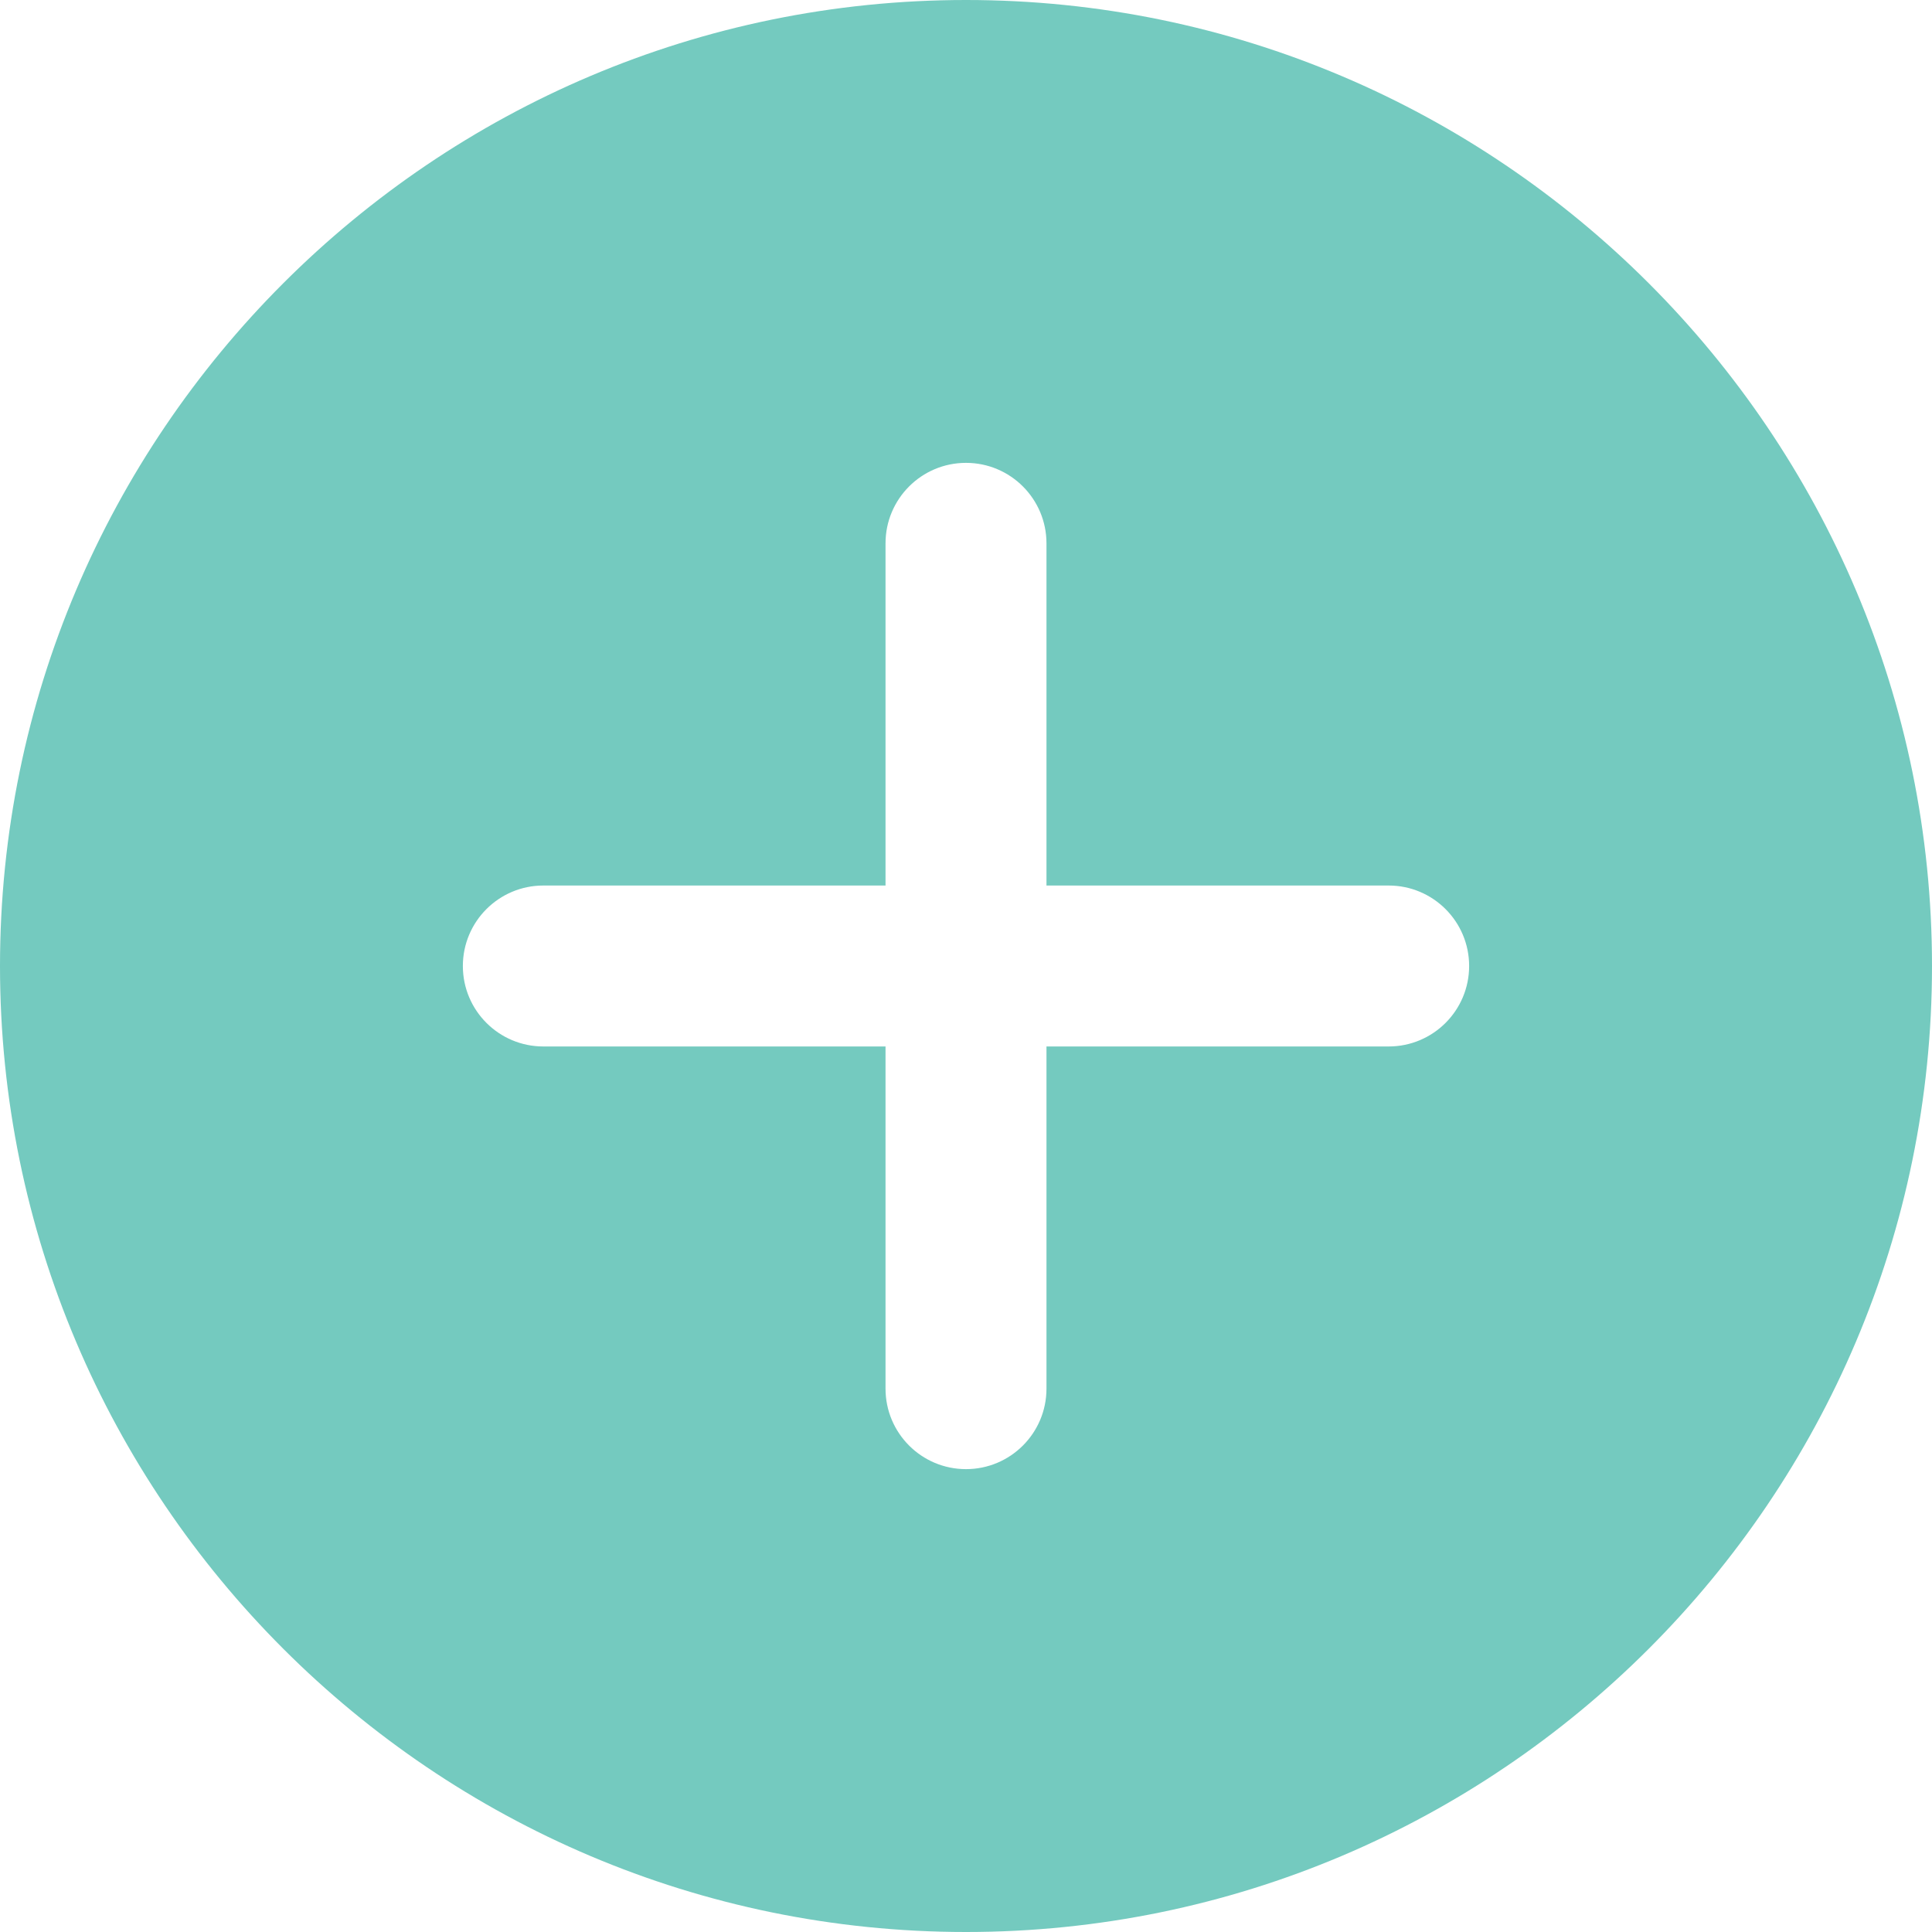 <svg width="26" height="26" viewBox="0 0 26 26" fill="none" xmlns="http://www.w3.org/2000/svg">
<path d="M13 0C5.832 0 0 5.832 0 13C0 20.169 5.832 26 13 26C20.169 26 26 20.169 26 13C26 5.832 20.169 0 13 0ZM18.688 14.083H14.083V18.688C14.083 19.286 13.598 19.771 13 19.771C12.402 19.771 11.917 19.286 11.917 18.688V14.083H7.312C6.714 14.083 6.229 13.598 6.229 13C6.229 12.402 6.714 11.917 7.312 11.917H11.917V7.312C11.917 6.714 12.402 6.229 13 6.229C13.598 6.229 14.083 6.714 14.083 7.312V11.917H18.688C19.286 11.917 19.771 12.402 19.771 13C19.771 13.598 19.286 14.083 18.688 14.083Z" fill="#74CABF"/>
</svg>
